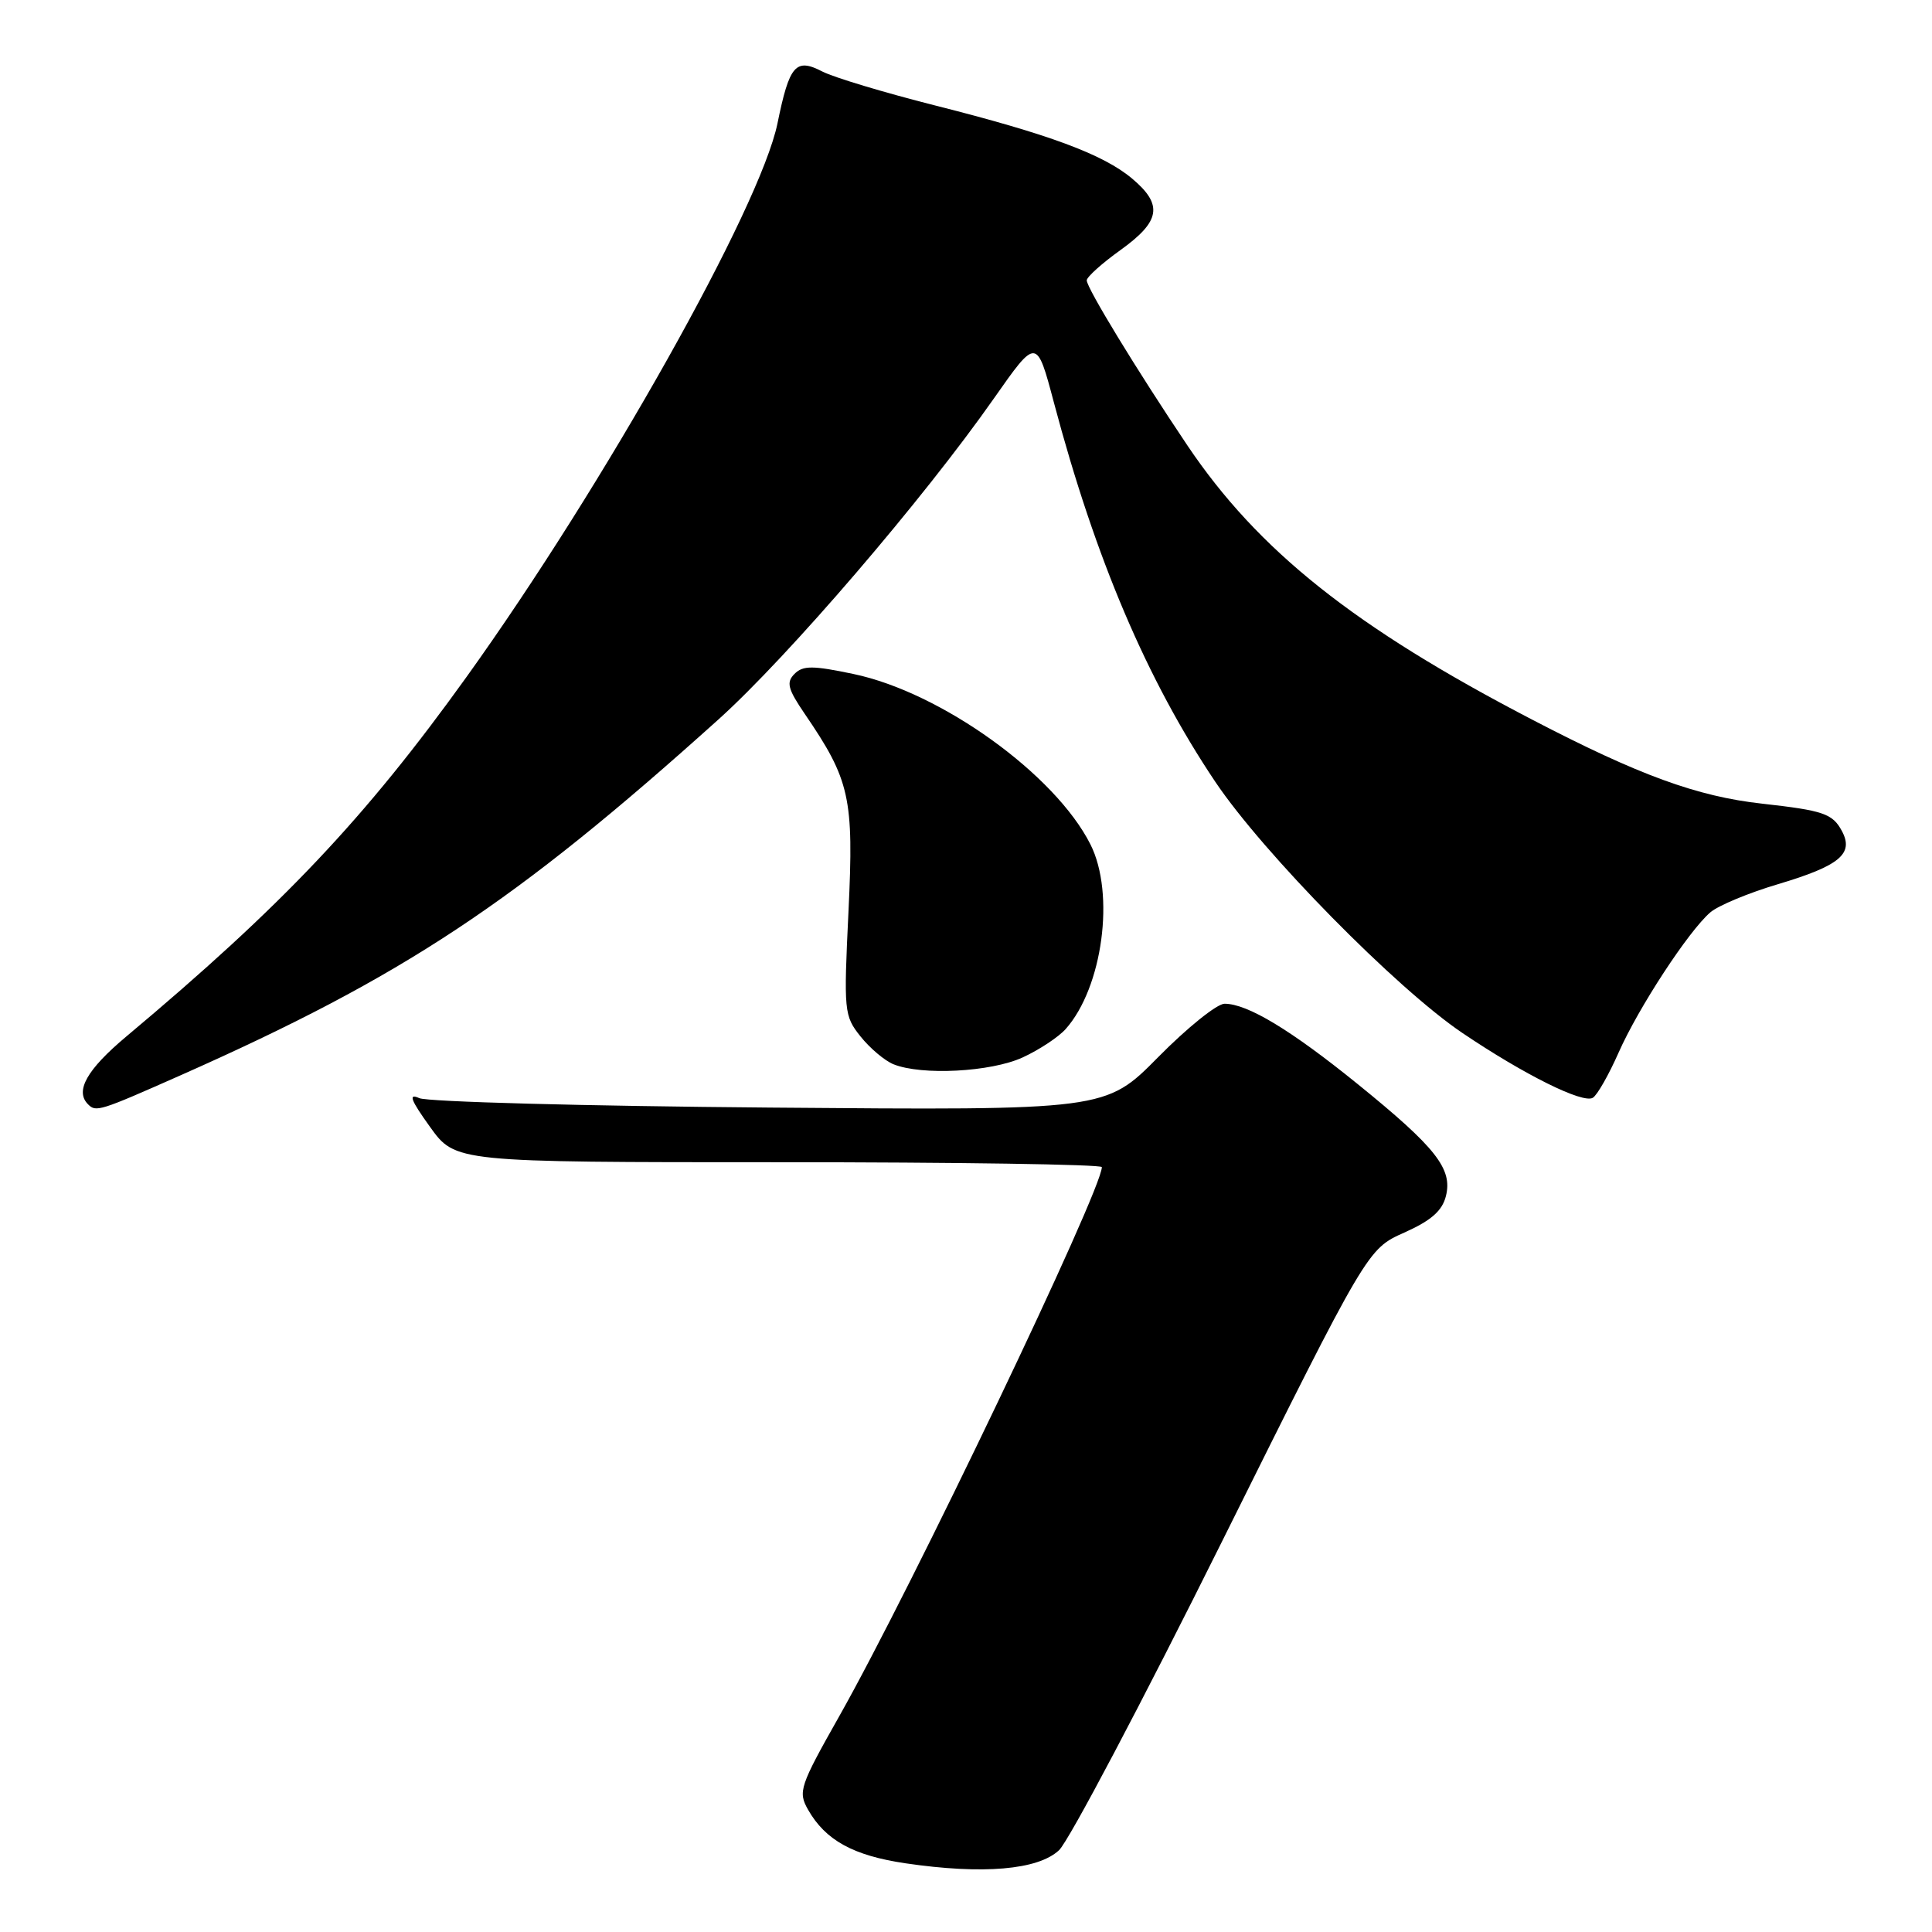 <?xml version="1.0" encoding="UTF-8" standalone="no"?>
<!DOCTYPE svg PUBLIC "-//W3C//DTD SVG 1.1//EN" "http://www.w3.org/Graphics/SVG/1.1/DTD/svg11.dtd" >
<svg xmlns="http://www.w3.org/2000/svg" xmlns:xlink="http://www.w3.org/1999/xlink" version="1.1" viewBox="0 0 256 256">
 <g >
 <path fill="currentColor"
d=" M 140.33 245.16 C 141.62 243.95 151.35 225.52 161.94 204.22 C 181.20 165.50 181.20 165.50 186.06 163.33 C 189.62 161.74 191.10 160.45 191.59 158.49 C 192.50 154.88 190.28 152.06 179.93 143.67 C 171.07 136.49 165.30 133.00 162.26 133.00 C 161.26 133.00 157.31 136.18 153.47 140.07 C 146.50 147.13 146.50 147.13 102.00 146.76 C 77.52 146.56 56.63 146.00 55.56 145.51 C 54.07 144.84 54.40 145.73 56.98 149.32 C 60.34 154.00 60.34 154.00 103.17 154.00 C 126.73 154.00 146.00 154.29 146.00 154.65 C 146.00 157.72 120.78 210.46 111.22 227.38 C 105.96 236.69 105.72 237.41 107.07 239.79 C 109.38 243.85 113.07 245.88 120.00 246.90 C 130.23 248.40 137.54 247.78 140.33 245.16 Z  M 23.91 142.49 C 53.50 129.37 68.14 119.68 95.20 95.33 C 104.45 87.00 122.35 66.14 131.70 52.79 C 137.36 44.72 137.36 44.72 139.65 53.35 C 145.16 74.09 151.97 90.09 161.03 103.59 C 167.38 113.04 185.02 130.97 193.77 136.87 C 201.99 142.42 209.75 146.27 211.06 145.46 C 211.64 145.11 213.17 142.42 214.47 139.48 C 217.09 133.55 223.74 123.37 226.63 120.89 C 227.66 120.00 231.70 118.31 235.62 117.15 C 243.76 114.72 245.67 113.13 244.07 110.13 C 242.83 107.81 241.63 107.40 233.50 106.49 C 224.85 105.53 217.17 102.72 203.01 95.35 C 179.47 83.12 166.71 72.96 157.32 59.00 C 150.67 49.10 144.00 38.17 144.00 37.15 C 144.00 36.70 146.03 34.88 148.50 33.11 C 153.78 29.31 154.13 27.13 150.02 23.67 C 146.19 20.45 139.04 17.80 123.85 13.96 C 117.17 12.27 110.46 10.25 108.95 9.47 C 105.43 7.65 104.60 8.61 103.02 16.35 C 100.73 27.47 80.05 64.29 61.83 89.68 C 48.33 108.48 37.44 119.99 16.75 137.33 C 11.50 141.73 9.90 144.57 11.67 146.33 C 12.72 147.39 13.19 147.24 23.91 142.49 Z  M 135.50 140.12 C 137.70 139.11 140.27 137.41 141.21 136.35 C 146.11 130.84 147.78 118.42 144.49 111.89 C 139.82 102.61 124.72 91.75 113.10 89.31 C 107.68 88.17 106.40 88.17 105.28 89.29 C 104.16 90.41 104.38 91.28 106.62 94.57 C 112.63 103.37 113.15 105.70 112.43 120.74 C 111.79 134.02 111.84 134.60 114.02 137.33 C 115.26 138.89 117.23 140.55 118.39 141.02 C 122.14 142.53 131.29 142.05 135.50 140.12 Z "/>
</g>
</svg>